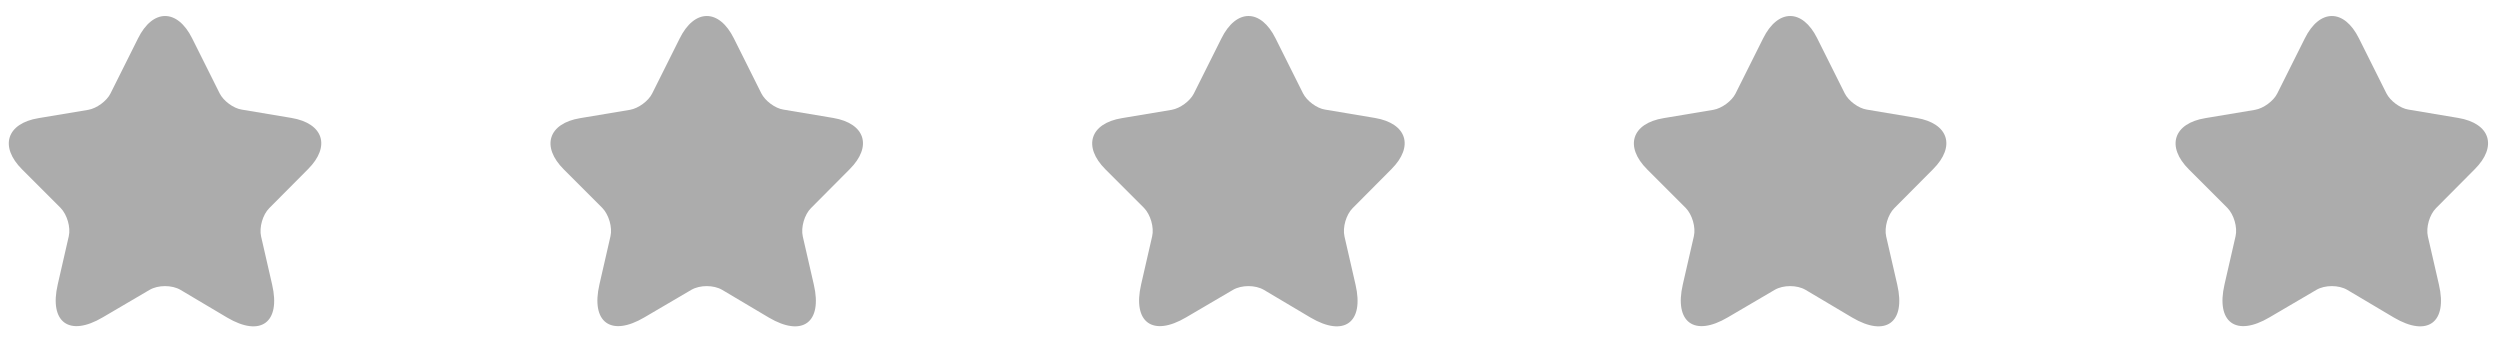 <svg width="118" height="16" viewBox="0 0 118 16" fill="none" xmlns="http://www.w3.org/2000/svg">
<path d="M9.069 1.809L10.367 4.406C10.544 4.76 11.016 5.114 11.409 5.173L13.76 5.567C15.265 5.822 15.619 6.904 14.537 7.986L12.708 9.825C12.403 10.13 12.226 10.73 12.324 11.163L12.845 13.435C13.258 15.225 12.304 15.923 10.721 14.989L8.518 13.681C8.115 13.445 7.465 13.445 7.062 13.681L4.849 14.979C3.266 15.913 2.312 15.215 2.725 13.425L3.246 11.153C3.344 10.73 3.167 10.13 2.862 9.815L1.043 7.996C-0.039 6.914 0.315 5.822 1.82 5.576L4.171 5.183C4.564 5.114 5.036 4.77 5.213 4.416L6.511 1.819C7.21 0.403 8.37 0.403 9.069 1.809Z" fill="#ACACAC"/>
<path d="M34.637 1.809L35.935 4.406C36.112 4.76 36.584 5.114 36.977 5.173L39.328 5.567C40.833 5.822 41.187 6.904 40.105 7.986L38.276 9.825C37.971 10.13 37.794 10.73 37.892 11.163L38.413 13.435C38.827 15.225 37.873 15.923 36.289 14.989L34.086 13.681C33.683 13.445 33.033 13.445 32.63 13.681L30.417 14.979C28.834 15.913 27.88 15.215 28.293 13.425L28.814 11.153C28.913 10.73 28.735 10.13 28.43 9.815L26.611 7.996C25.529 6.914 25.883 5.822 27.388 5.576L29.739 5.183C30.132 5.114 30.604 4.77 30.781 4.416L32.079 1.819C32.778 0.403 33.938 0.403 34.637 1.809Z" fill="#ACACAC"/>
<path d="M60.205 1.809L61.503 4.406C61.68 4.76 62.152 5.114 62.545 5.173L64.896 5.567C66.401 5.822 66.755 6.904 65.673 7.986L63.844 9.825C63.539 10.13 63.362 10.73 63.46 11.163L63.981 13.435C64.395 15.225 63.441 15.923 61.857 14.989L59.654 13.681C59.251 13.445 58.602 13.445 58.198 13.681L55.985 14.979C54.402 15.913 53.448 15.215 53.861 13.425L54.382 11.153C54.48 10.73 54.303 10.13 53.999 9.815L52.179 7.996C51.097 6.914 51.451 5.822 52.956 5.576L55.307 5.183C55.7 5.114 56.172 4.77 56.349 4.416L57.648 1.819C58.346 0.403 59.506 0.403 60.205 1.809Z" fill="#ACACAC"/>
<path d="M85.773 1.809L87.071 4.406C87.248 4.76 87.72 5.114 88.114 5.173L90.464 5.567C91.969 5.822 92.323 6.904 91.241 7.986L89.412 9.825C89.107 10.13 88.93 10.73 89.028 11.163L89.55 13.435C89.963 15.225 89.009 15.923 87.425 14.989L85.222 13.681C84.819 13.445 84.17 13.445 83.766 13.681L81.553 14.979C79.97 15.913 79.016 15.215 79.429 13.425L79.95 11.153C80.049 10.73 79.872 10.13 79.567 9.815L77.747 7.996C76.665 6.914 77.019 5.822 78.524 5.576L80.875 5.183C81.268 5.114 81.74 4.77 81.917 4.416L83.216 1.819C83.914 0.403 85.075 0.403 85.773 1.809Z" fill="#ACACAC"/>
<path d="M111.341 1.809L112.639 4.406C112.816 4.76 113.288 5.114 113.682 5.173L116.032 5.567C117.537 5.822 117.891 6.904 116.809 7.986L114.98 9.825C114.675 10.13 114.498 10.73 114.596 11.163L115.118 13.435C115.531 15.225 114.577 15.923 112.993 14.989L110.79 13.681C110.387 13.445 109.738 13.445 109.334 13.681L107.121 14.979C105.538 15.913 104.584 15.215 104.997 13.425L105.518 11.153C105.617 10.73 105.44 10.13 105.135 9.815L103.315 7.996C102.233 6.914 102.587 5.822 104.092 5.576L106.443 5.183C106.836 5.114 107.308 4.77 107.485 4.416L108.784 1.819C109.482 0.403 110.643 0.403 111.341 1.809Z" fill="#ACACAC"/>
</svg>
